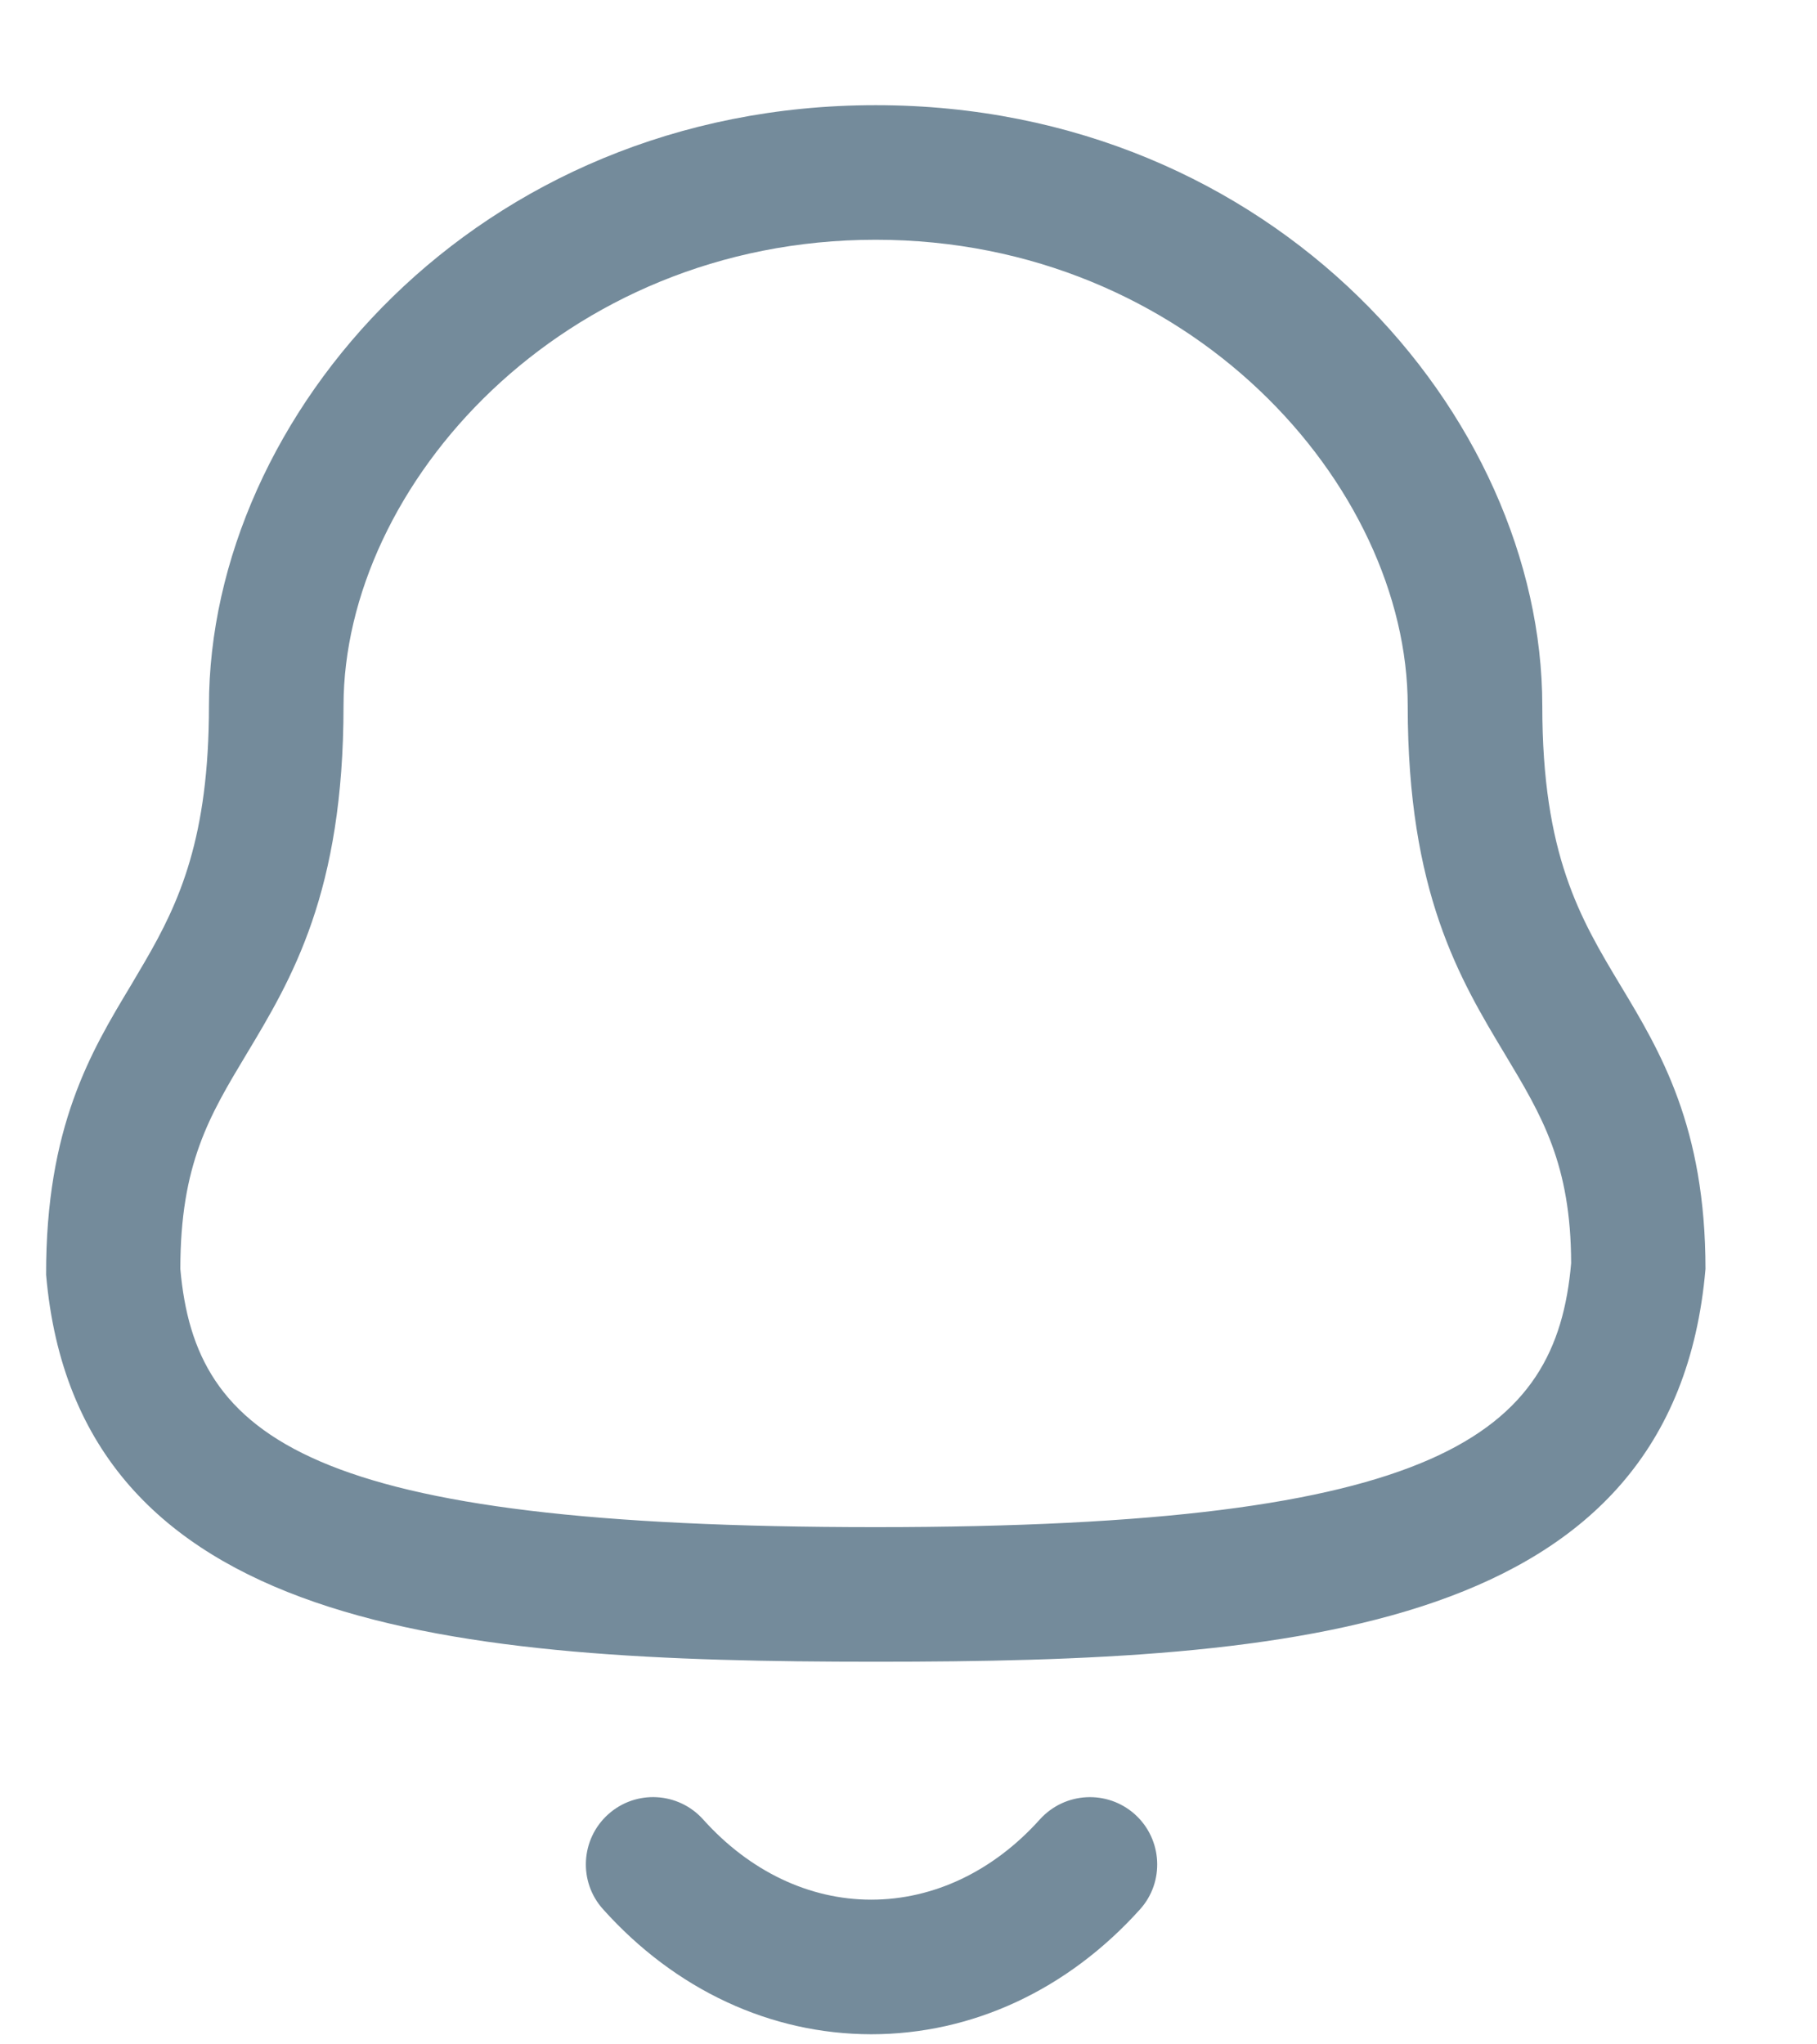 <svg width="16" height="18" viewBox="0 0 16 18" fill="none" xmlns="http://www.w3.org/2000/svg">
<path fill-rule="evenodd" clip-rule="evenodd" d="M6.192 16.02C6.601 16.476 7.126 16.726 7.671 16.726L7.672 16.726C8.22 16.726 8.747 16.476 9.157 16.019C9.377 15.776 9.751 15.757 9.994 15.975C10.237 16.194 10.257 16.57 10.038 16.812C9.4 17.521 8.56 17.911 7.672 17.911L7.671 17.911C6.785 17.91 5.947 17.52 5.311 16.811C5.092 16.569 5.112 16.194 5.355 15.975C5.598 15.756 5.973 15.776 6.192 16.02ZM7.711 0.926C11.222 0.926 13.581 3.661 13.581 6.215C13.581 7.529 13.915 8.086 14.27 8.677C14.621 9.26 15.018 9.922 15.018 11.173C14.742 14.37 11.405 14.631 7.711 14.631C4.017 14.631 0.678 14.37 0.406 11.224C0.403 9.922 0.801 9.26 1.152 8.677L1.275 8.468C1.58 7.944 1.84 7.374 1.84 6.215C1.84 3.661 4.199 0.926 7.711 0.926ZM7.711 2.111C4.95 2.111 3.025 4.274 3.025 6.215C3.025 7.858 2.57 8.617 2.167 9.287C1.844 9.825 1.588 10.25 1.588 11.173C1.72 12.663 2.704 13.446 7.711 13.446C12.69 13.446 13.704 12.628 13.835 11.122C13.833 10.25 13.578 9.825 13.255 9.287C12.852 8.617 12.396 7.858 12.396 6.215C12.396 4.274 10.472 2.111 7.711 2.111Z" fill="#748B9B"/>
</svg>
